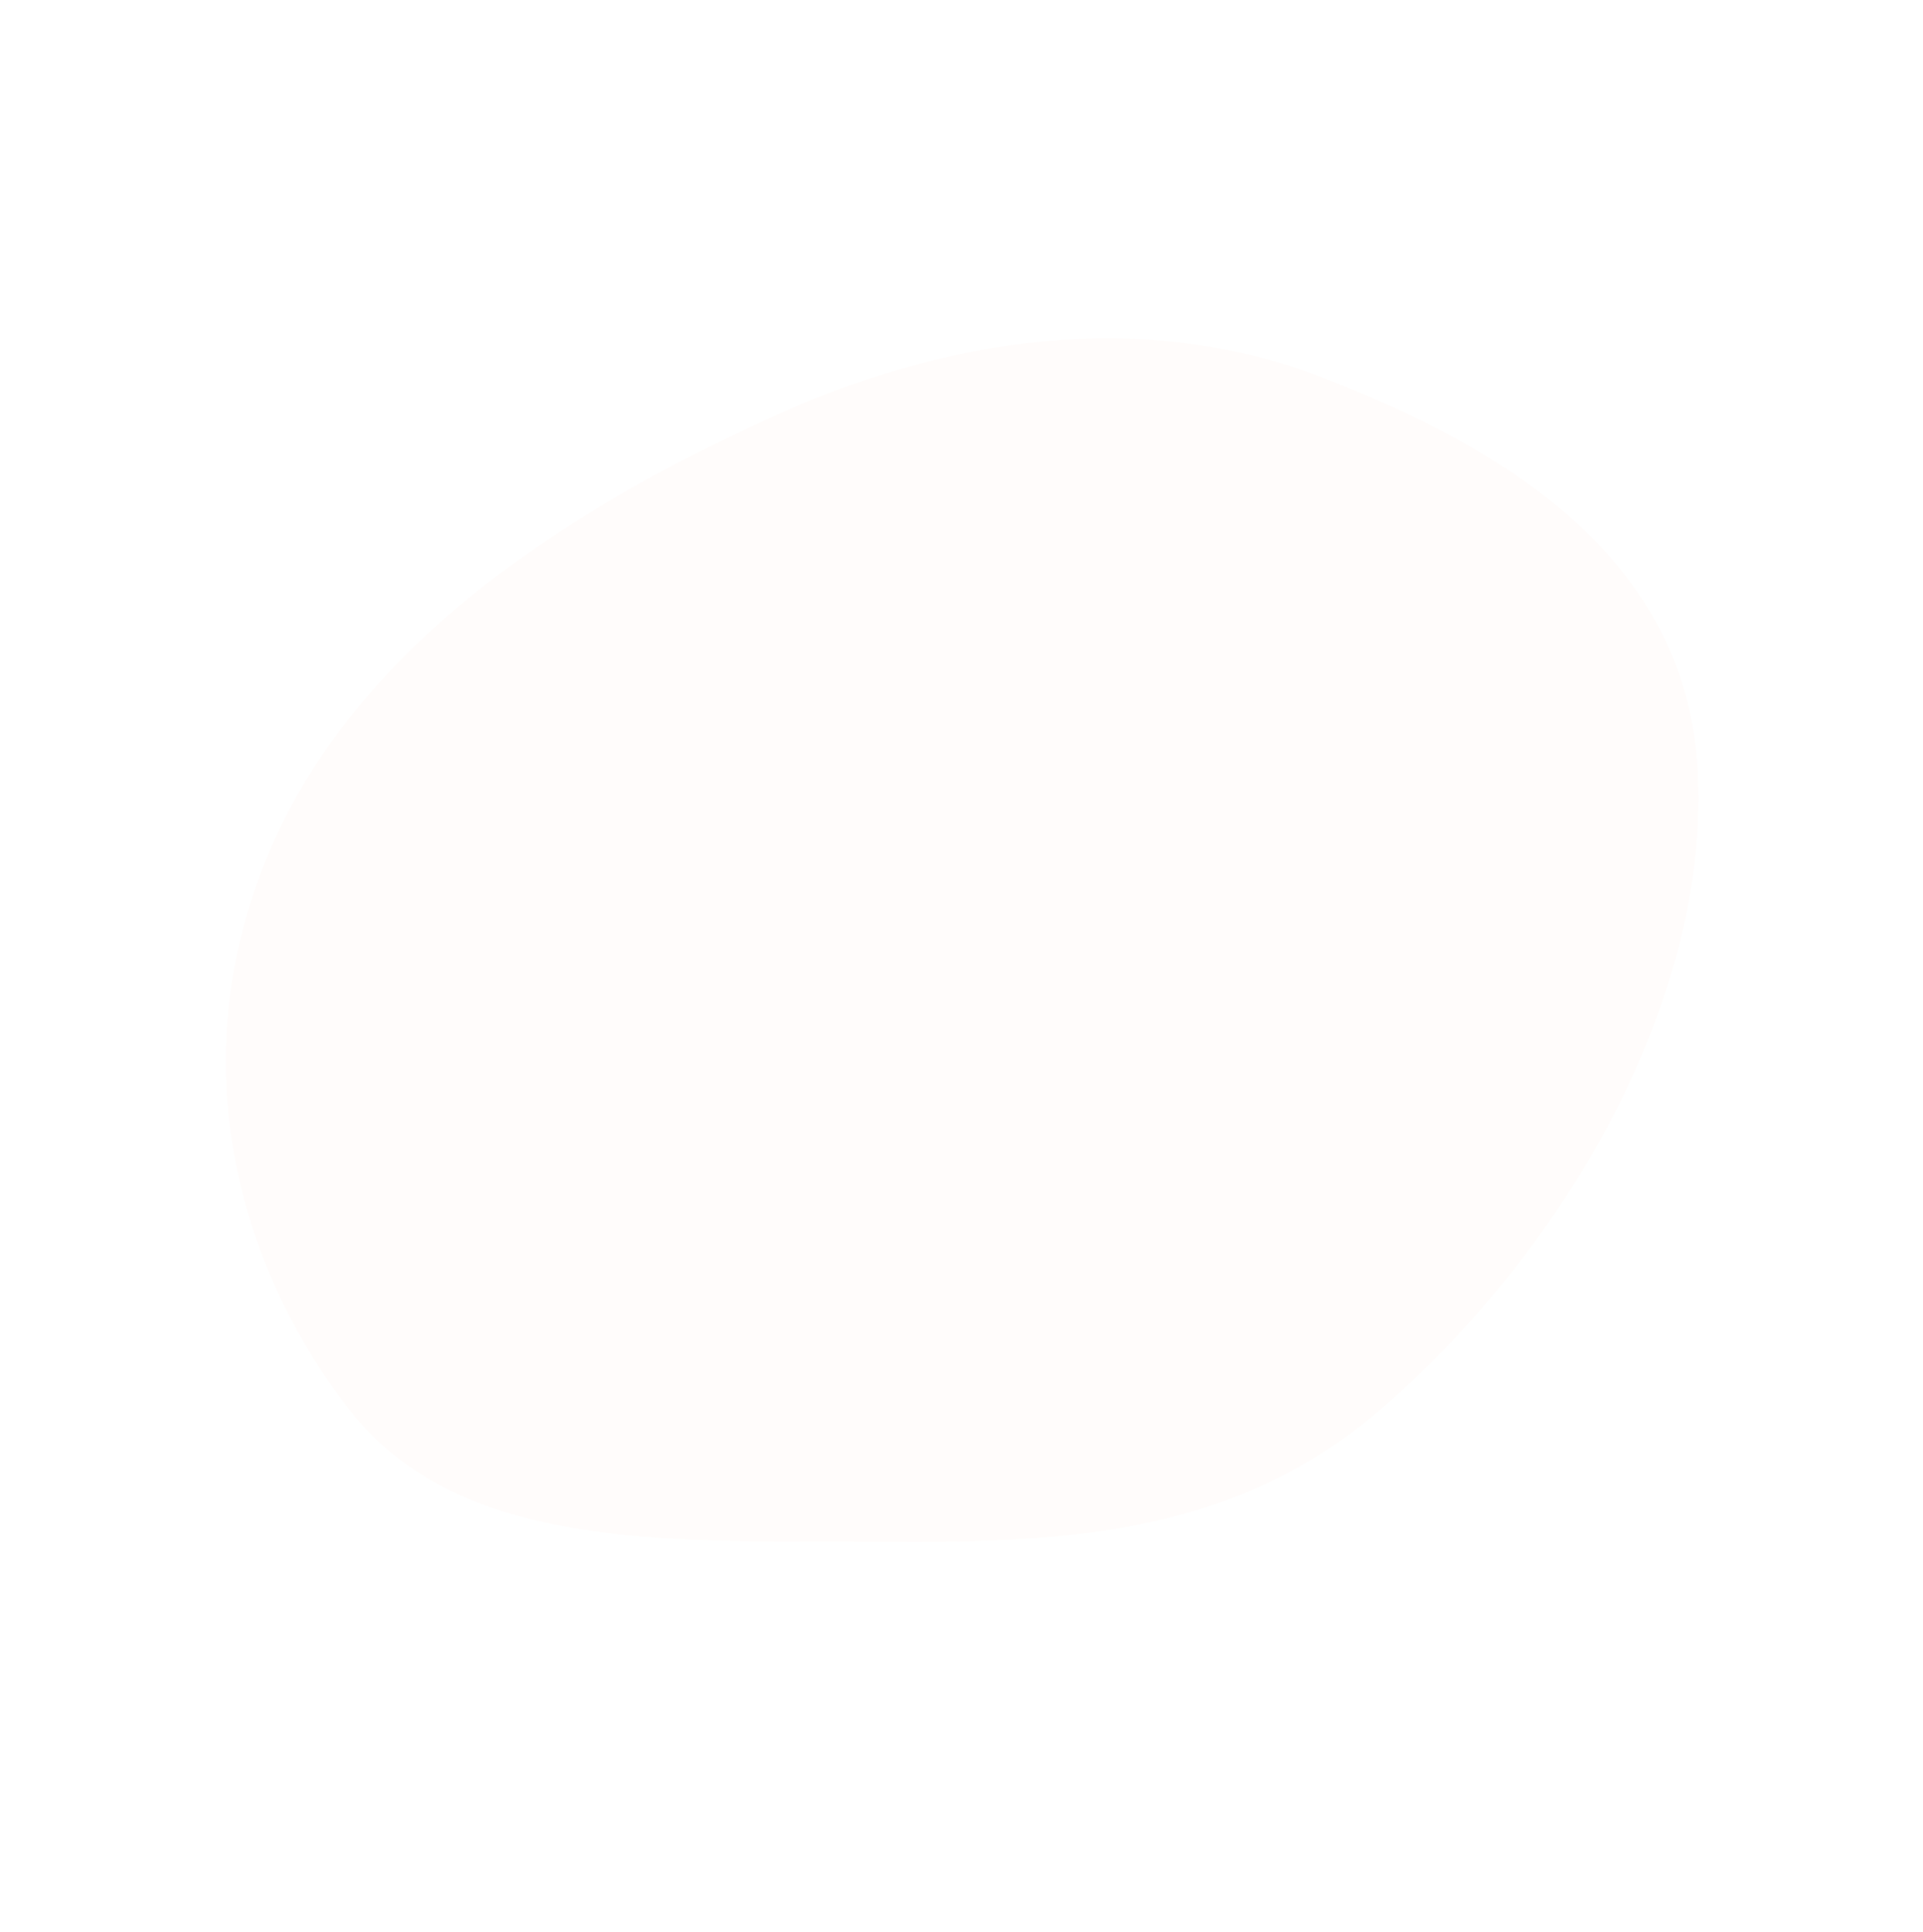 <svg width="461" height="463" viewBox="0 0 461 463" fill="none" xmlns="http://www.w3.org/2000/svg">
<g clip-path="url(#clip0)">
<g opacity="0.3" filter="url(#filter0_i)">
<path fill-rule="evenodd" clip-rule="evenodd" d="M331.254 337.581C290.261 373.195 240.435 369.389 193.816 369.448C151.089 369.502 107.437 368.349 83.755 337.895C56.85 303.296 43.225 253.664 64.799 203.533C86.246 153.697 137.426 121.309 186.443 99.283C232.155 78.742 277.821 75.356 316.705 90.336C360.615 107.253 403.997 133.511 406.982 184.249C410.084 236.968 377.684 297.242 331.254 337.581Z" fill="#FF4C00" fill-opacity="0.05"/>
</g>
</g>
<defs>
<filter id="filter0_i" x="0" y="0" width="460.016" height="462.66" filterUnits="userSpaceOnUse" color-interpolation-filters="sRGB">
<feFlood flood-opacity="0" result="BackgroundImageFix"/>
<feBlend mode="normal" in="SourceGraphic" in2="BackgroundImageFix" result="shape"/>
<feColorMatrix in="SourceAlpha" type="matrix" values="0 0 0 0 0 0 0 0 0 0 0 0 0 0 0 0 0 0 127 0" result="hardAlpha"/>
<feOffset/>
<feGaussianBlur stdDeviation="72"/>
<feComposite in2="hardAlpha" operator="arithmetic" k2="-1" k3="1"/>
<feColorMatrix type="matrix" values="0 0 0 0 1 0 0 0 0 0.298 0 0 0 0 0 0 0 0 0.25 0"/>
<feBlend mode="normal" in2="shape" result="effect1_innerShadow"/>
</filter>
<clipPath id="clip0">
<rect width="460.016" height="462.66" fill="white"/>
</clipPath>
</defs>
</svg>
